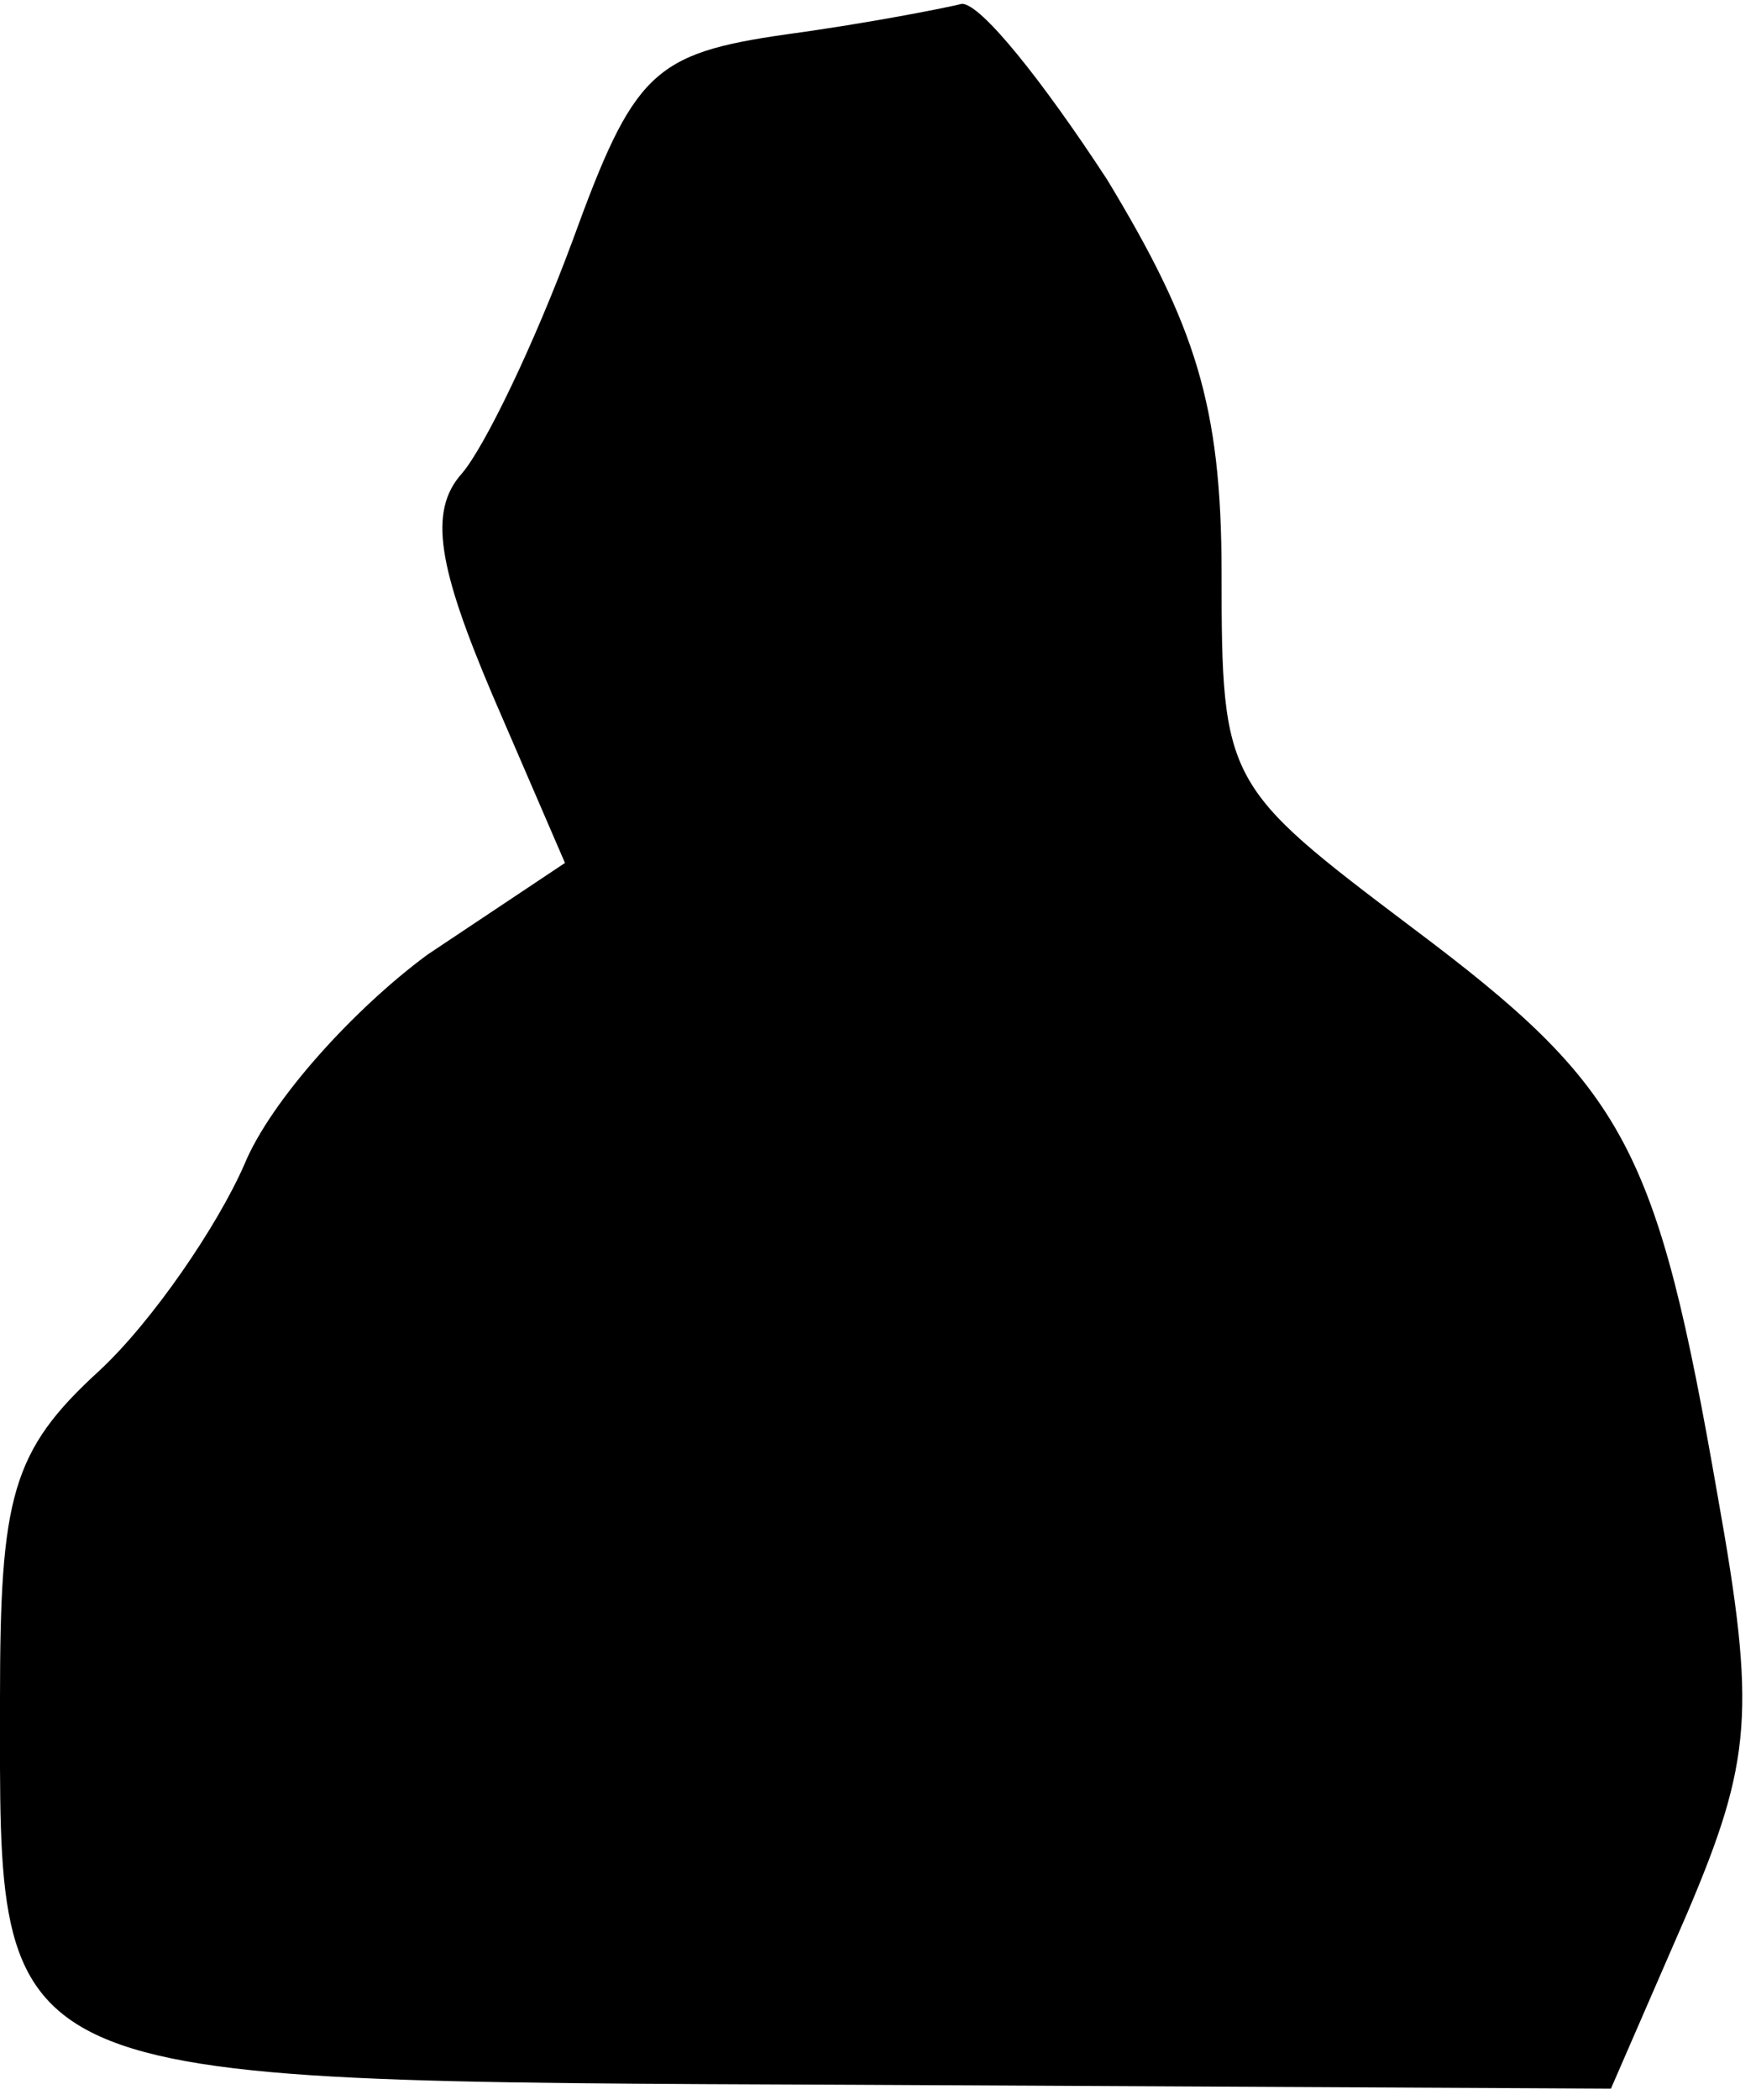 <?xml version="1.0" standalone="no"?>
<!DOCTYPE svg PUBLIC "-//W3C//DTD SVG 20010904//EN"
 "http://www.w3.org/TR/2001/REC-SVG-20010904/DTD/svg10.dtd">
<svg version="1.0" xmlns="http://www.w3.org/2000/svg"
 width="46pt" height="55pt" viewBox="0 0 46 55"
 preserveAspectRatio="xMidYMid meet">
<g transform="translate(0,55) scale(0.1,-0.1)"
fill="#000000" stroke="none">
<path fill="#000000" stroke="none" d="M206 541 c-35 -5 -40 -10 -56 -54 -10
-27 -23 -54 -29 -61 -9 -10 -6 -25 8 -58 l19 -44 -36 -24 c-19 -14 -41 -38
-48 -55 -7 -16 -24 -41 -38 -54 -23 -21 -26 -33 -26 -86 0 -102 -5 -100 225
-101 l197 -1 20 46 c17 40 18 53 8 109 -16 92 -24 107 -80 149 -49 37 -50 38
-50 93 0 44 -7 65 -30 103 -17 26 -33 46 -38 46 -4 -1 -24 -5 -46 -8z"/>
</g>
</svg>
